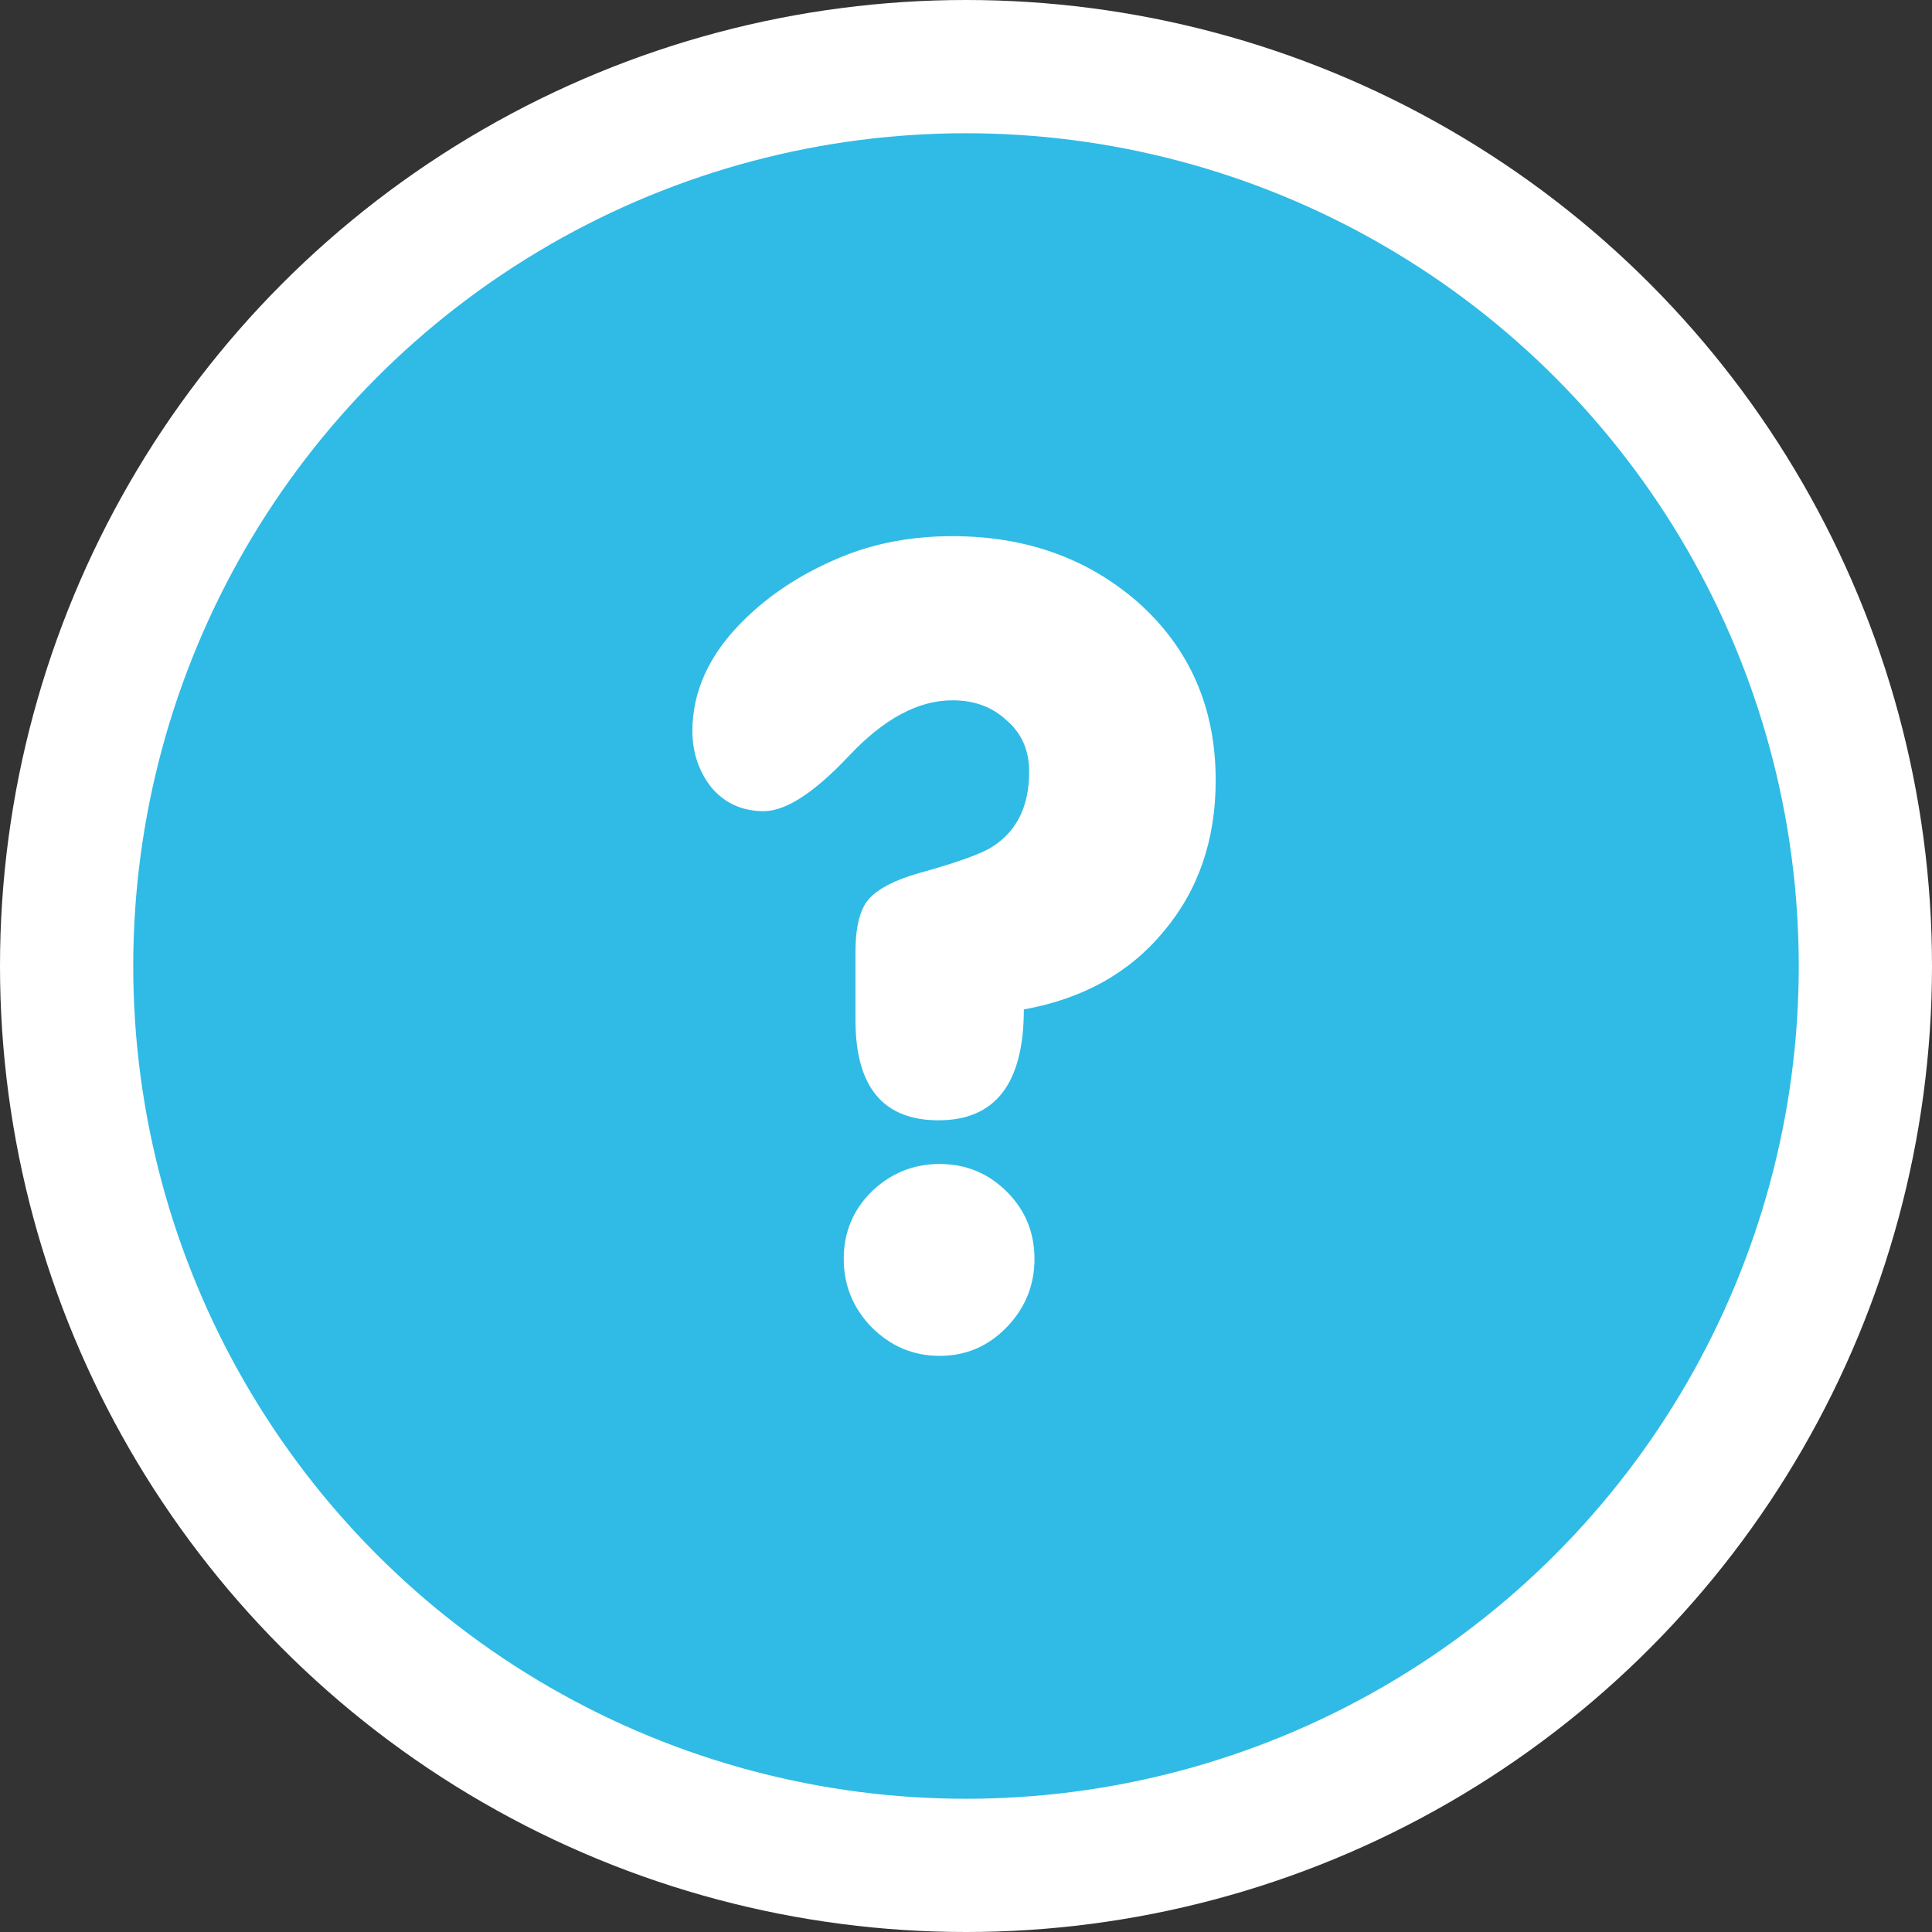 <svg width="29" height="29" viewBox="0 0 29 29" fill="none" xmlns="http://www.w3.org/2000/svg">
<rect x="0" y="0" width="29" height="29" fill="#333333" stroke="none"/>
<circle cx="14.5" cy="14.5" r="13.5" fill="#2FBBE5" stroke="white" stroke-width="2"/>
<path d="M12.665 18.896C12.665 18.501 12.803 18.165 13.081 17.888C13.368 17.611 13.71 17.472 14.104 17.472C14.499 17.472 14.835 17.611 15.113 17.888C15.39 18.165 15.528 18.501 15.528 18.896C15.528 19.291 15.39 19.632 15.113 19.92C14.835 20.208 14.499 20.352 14.104 20.352C13.71 20.352 13.368 20.208 13.081 19.92C12.803 19.632 12.665 19.291 12.665 18.896ZM12.841 15.312L12.841 14.288C12.841 13.989 12.883 13.76 12.969 13.6C13.075 13.397 13.352 13.232 13.8 13.104C14.377 12.944 14.745 12.811 14.905 12.704C15.267 12.469 15.448 12.096 15.448 11.584C15.448 11.264 15.336 11.008 15.113 10.816C14.899 10.613 14.627 10.512 14.296 10.512C13.784 10.512 13.267 10.789 12.745 11.344C12.222 11.899 11.795 12.176 11.464 12.176C11.145 12.176 10.883 12.059 10.681 11.824C10.489 11.579 10.393 11.296 10.393 10.976C10.393 10.379 10.643 9.829 11.145 9.328C11.571 8.901 12.099 8.565 12.729 8.32C13.209 8.139 13.731 8.048 14.296 8.048C15.395 8.048 16.323 8.379 17.081 9.04C17.859 9.733 18.248 10.624 18.248 11.712C18.248 12.608 17.987 13.365 17.465 13.984C16.953 14.603 16.254 14.992 15.368 15.152C15.368 16.261 14.942 16.816 14.088 16.816C13.257 16.816 12.841 16.315 12.841 15.312Z" fill="white"/>
</svg>
